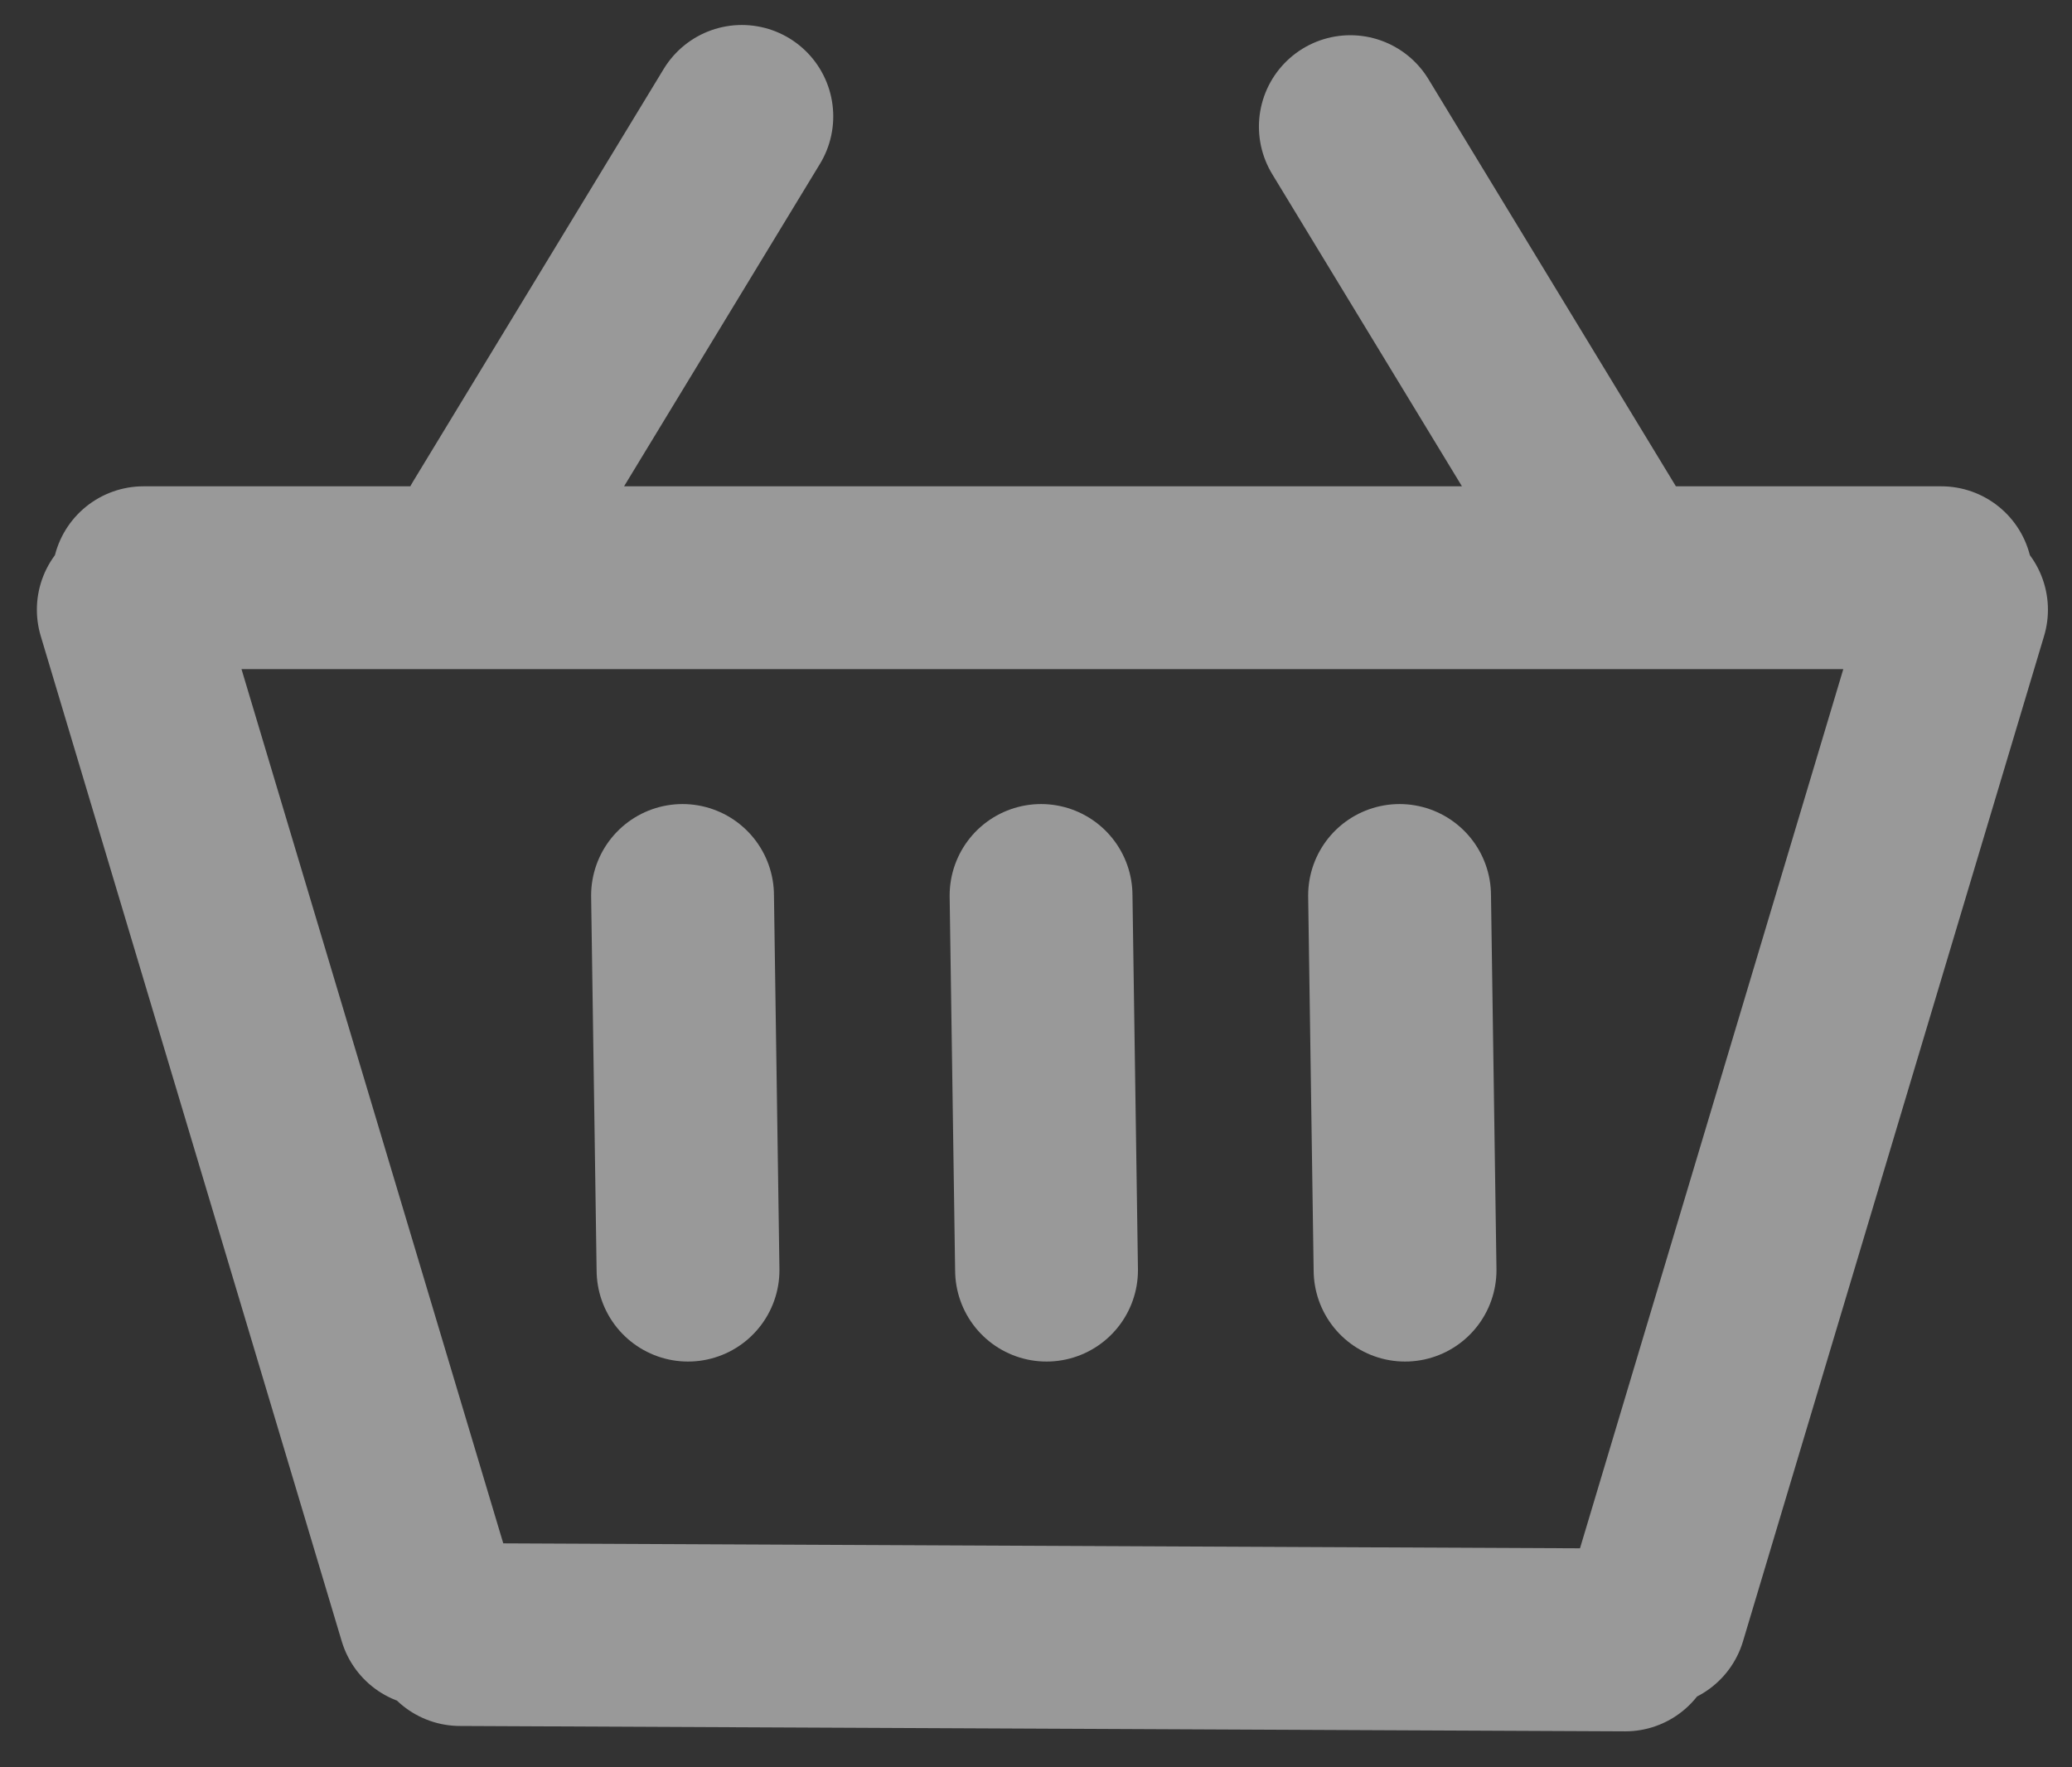 <svg width="34" height="29" fill="none" xmlns="http://www.w3.org/2000/svg"><rect width="100%" height="100%" fill="#333333" stroke="none"/><path opacity=".5" d="M2.105 10.005l4.94 16.498m25.06-16.498l-4.941 16.498m-19.613.319l19.118.088M2.355 9.48h29.5M11.2 14.694l.09 6.148m.883-18.932L8.057 8.685m18.218.167l-4.117-6.774m.808 12.616l.09 6.148m-5.973-6.148l.09 6.148" stroke="#fff" stroke-width="3" stroke-linecap="round"/></svg>